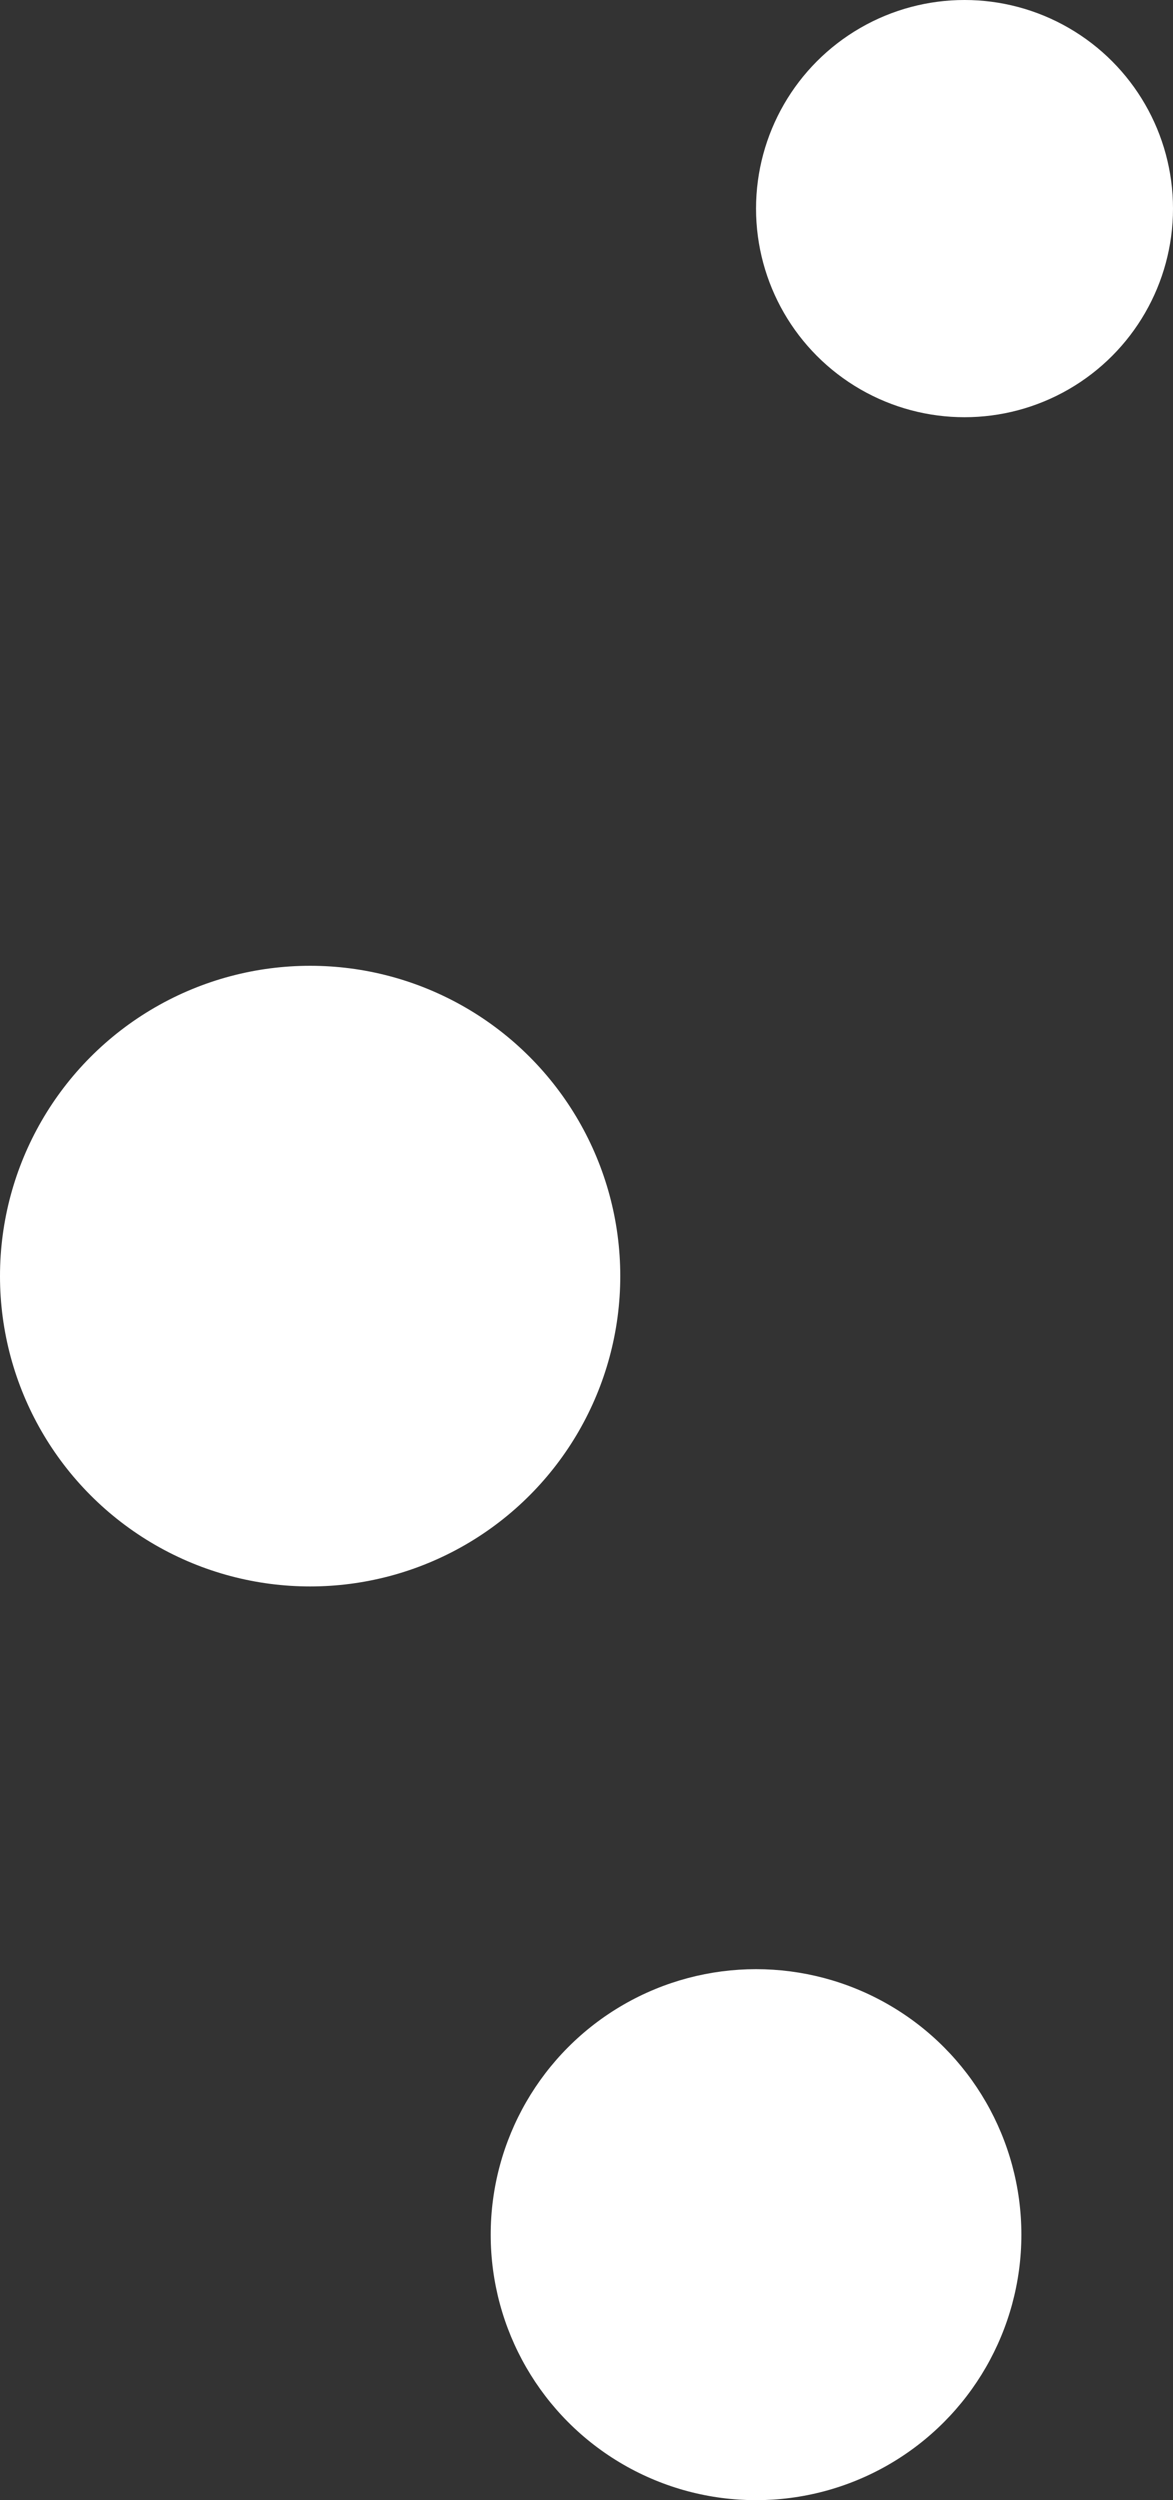 <svg xmlns="http://www.w3.org/2000/svg" viewBox="0 0 34.04 72.51"><rect x="0" y="0" width="34.04" height="72.51" fill="#333333" stroke="none"/><defs><style>.cls-1{fill:#fff;}</style></defs><title>luft</title><g id="Ebene_2" data-name="Ebene 2"><g id="Ebene_1-2" data-name="Ebene 1"><circle class="cls-1" cx="21.94" cy="64.81" r="7.7"/><circle class="cls-1" cx="9" cy="37.01" r="9"/><circle class="cls-1" cx="27.99" cy="6.05" r="6.05"/></g></g></svg>